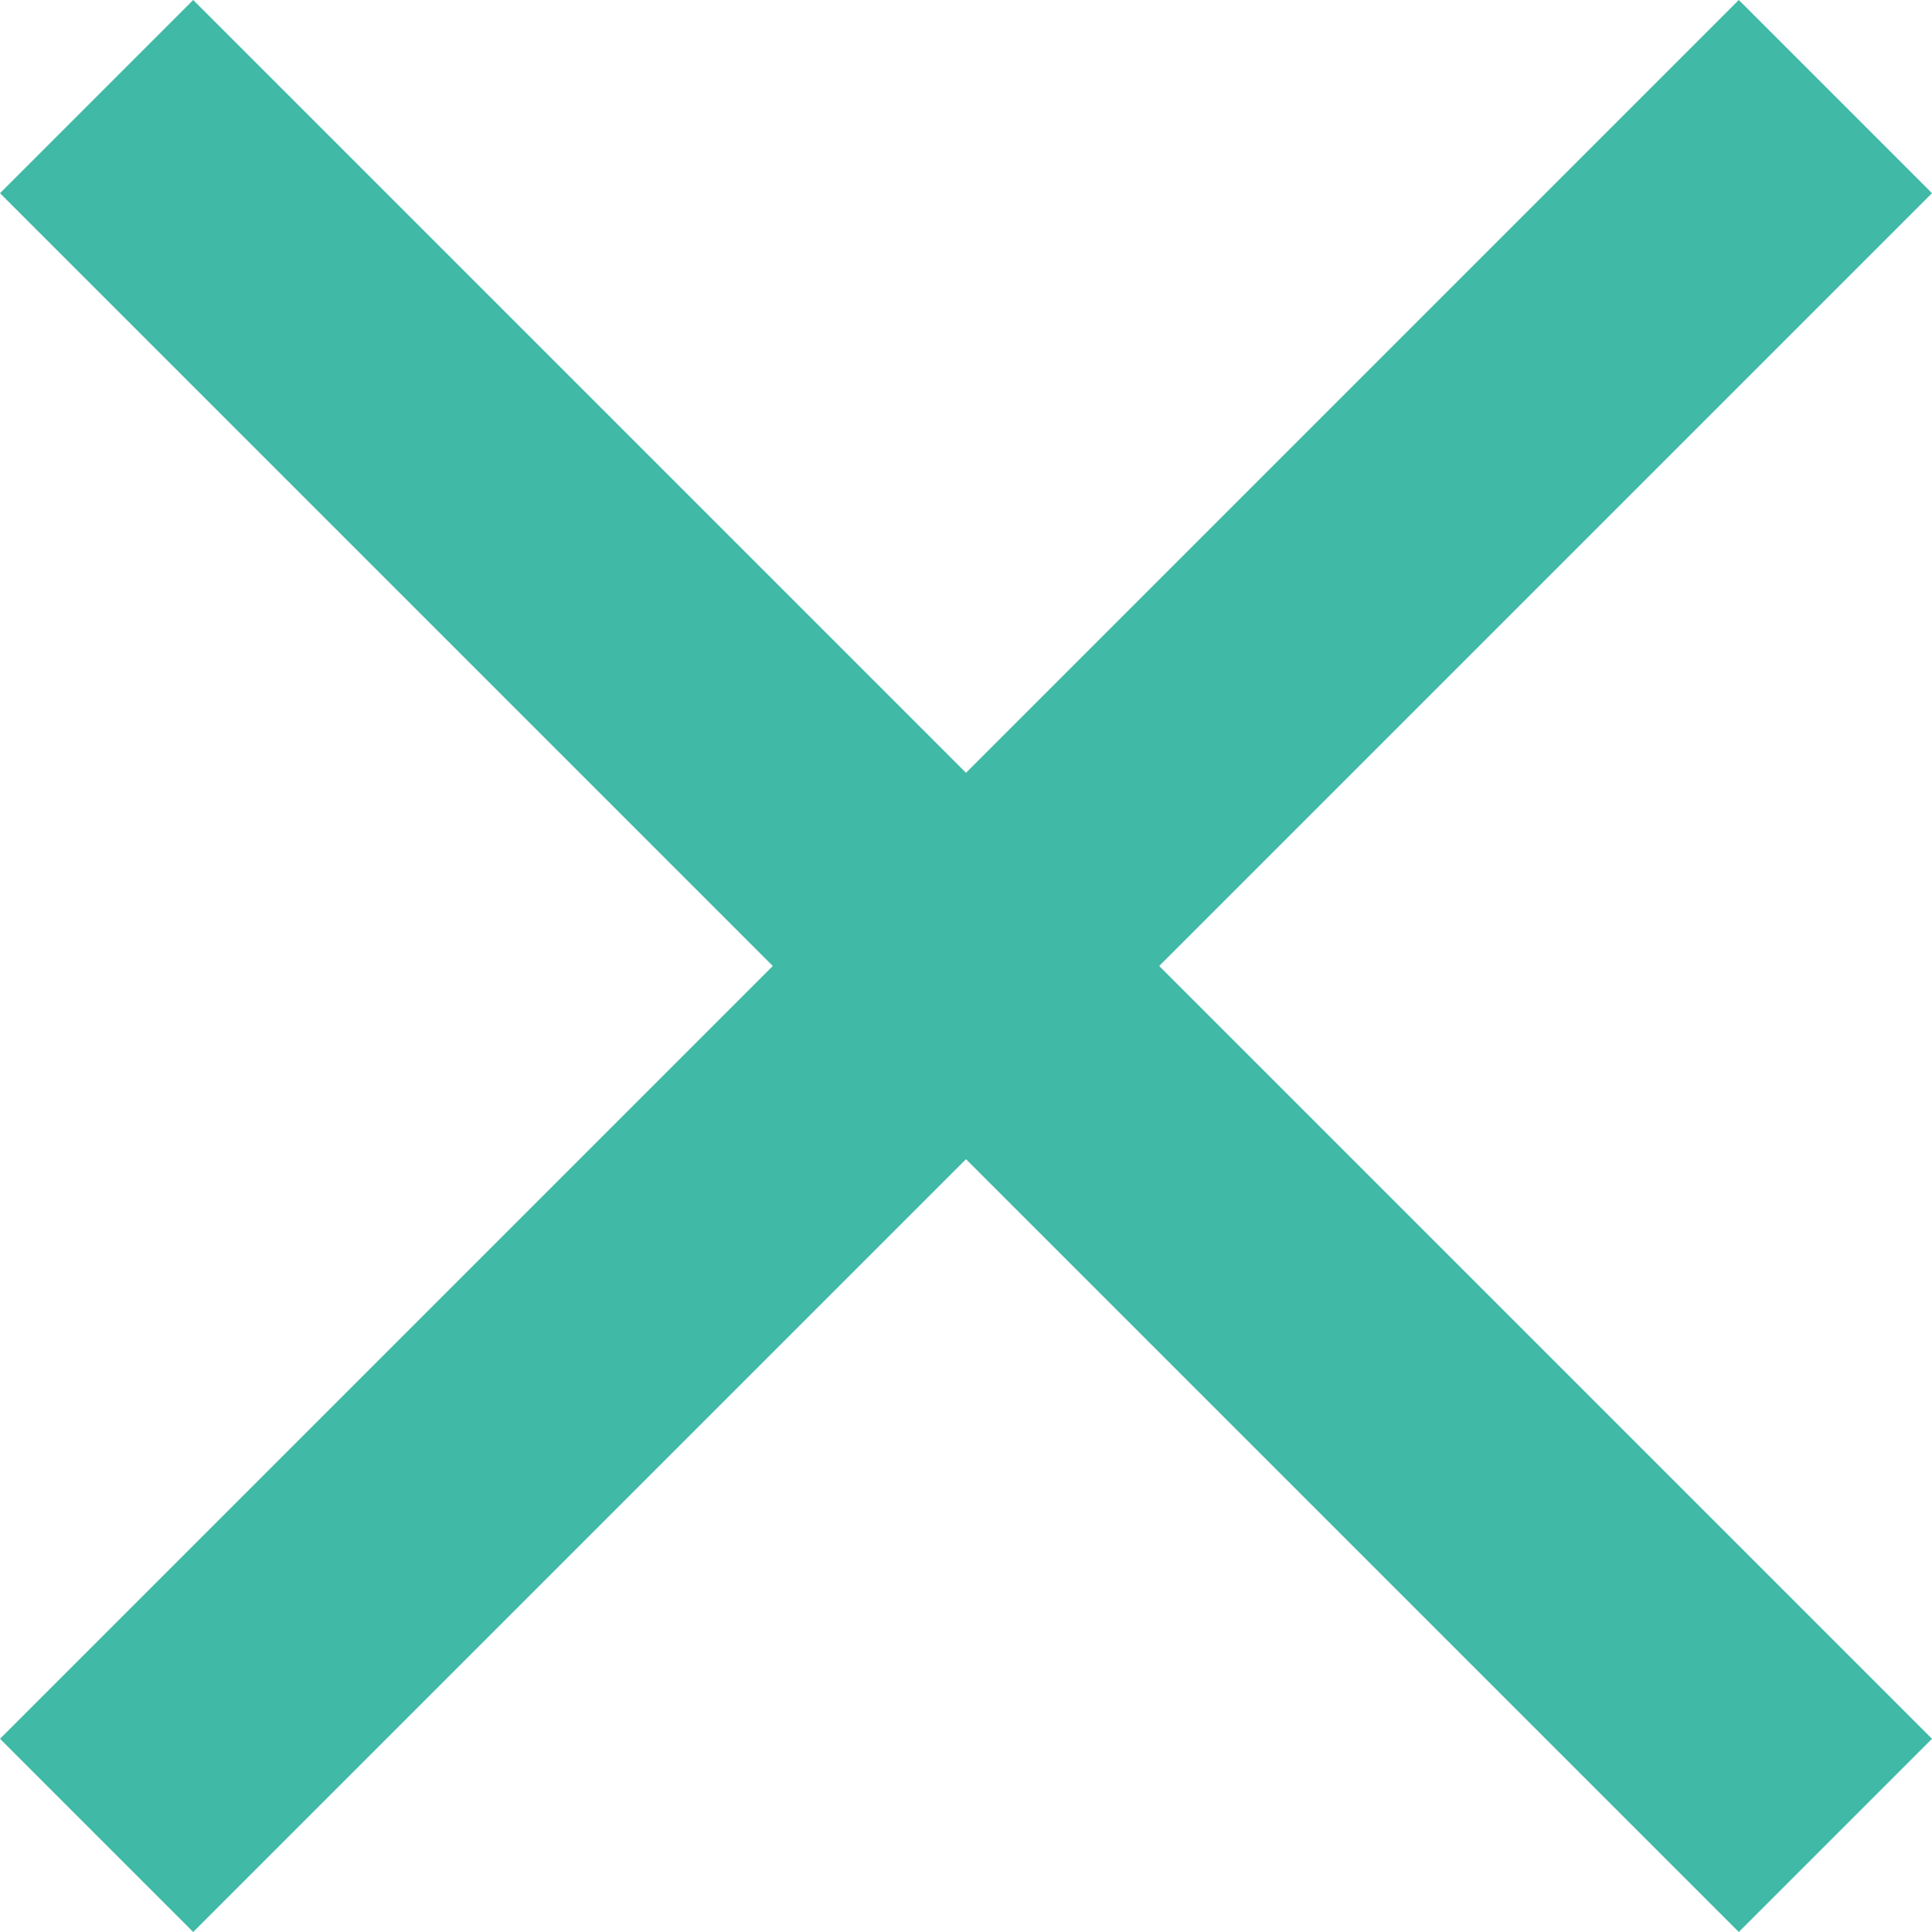 <svg xmlns="http://www.w3.org/2000/svg" viewBox="0 0 15.5 15.5"><defs><style>.a{fill:#40b9a6;fill-rule:evenodd;}</style></defs><path class="a" d="M20.5,6.55,18.95,5l-6.2,6.2L6.55,5,5,6.55l6.2,6.2L5,18.95,6.55,20.5l6.2-6.2,6.2,6.2,1.55-1.55-6.2-6.2Z" transform="translate(-5 -5)"/></svg>